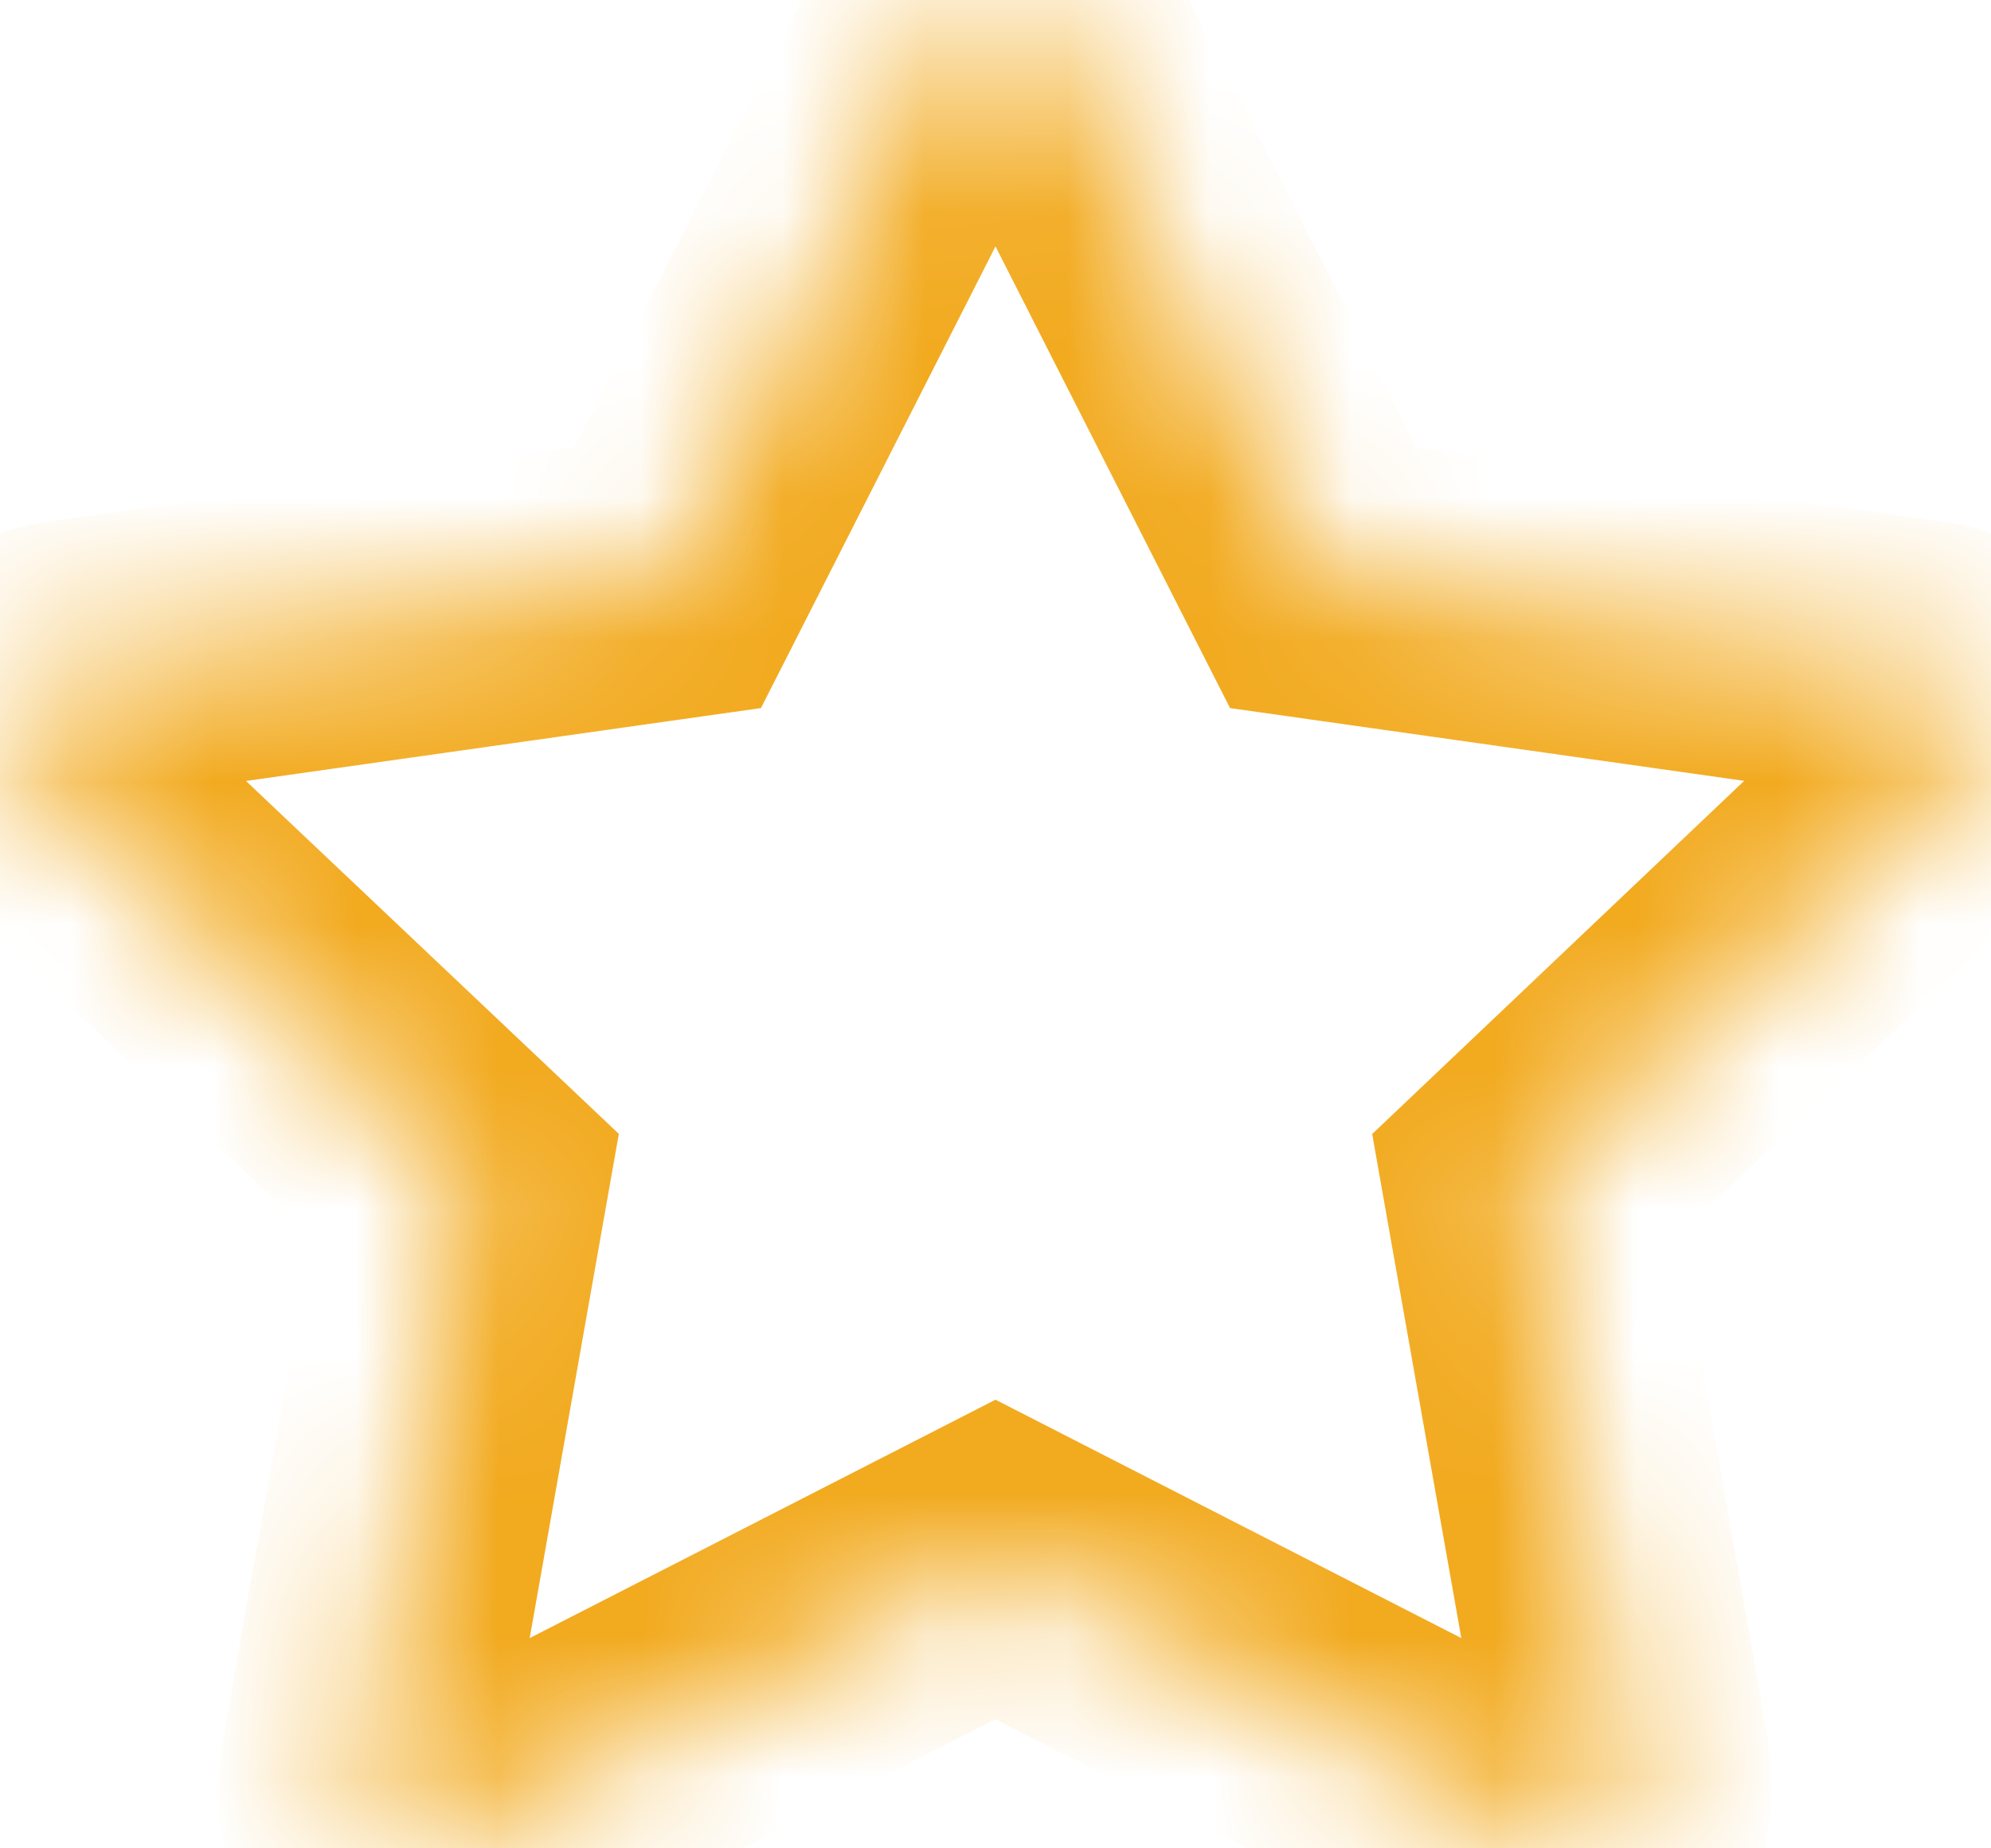 ﻿<?xml version="1.0" encoding="utf-8"?>
<svg version="1.1" xmlns:xlink="http://www.w3.org/1999/xlink" width="14px" height="13px" xmlns="http://www.w3.org/2000/svg">
  <defs>
    <mask fill="white" id="clip37">
      <path d="M 13.529 4.661  C 13.843 4.71  14 4.836  14 5.038  C 14 5.158  13.927 5.289  13.781 5.431  L 10.727 8.331  L 11.451 12.427  C 11.456 12.465  11.459 12.519  11.459 12.59  C 11.459 12.705  11.43 12.802  11.371 12.881  C 11.312 12.96  11.226 13  11.114 13  C 11.008 13  10.895 12.967  10.778 12.902  L 7 10.968  L 3.222 12.902  C 3.099 12.967  2.987 13  2.886 13  C 2.768 13  2.68 12.96  2.621 12.881  C 2.562 12.802  2.532 12.705  2.532 12.59  C 2.532 12.558  2.538 12.503  2.549 12.427  L 3.273 8.331  L 0.21 5.431  C 0.07 5.284  0 5.152  0 5.038  C 0 4.836  0.157 4.71  0.471 4.661  L 4.695 4.063  L 6.588 0.336  C 6.694 0.112  6.832 0  7 0  C 7.168 0  7.306 0.112  7.412 0.336  L 9.305 4.063  L 13.529 4.661  Z " fill-rule="evenodd" />
    </mask>
  </defs>
  <g transform="matrix(1 0 0 1 -128 -162 )">
    <path d="M 13.529 4.661  C 13.843 4.71  14 4.836  14 5.038  C 14 5.158  13.927 5.289  13.781 5.431  L 10.727 8.331  L 11.451 12.427  C 11.456 12.465  11.459 12.519  11.459 12.59  C 11.459 12.705  11.43 12.802  11.371 12.881  C 11.312 12.96  11.226 13  11.114 13  C 11.008 13  10.895 12.967  10.778 12.902  L 7 10.968  L 3.222 12.902  C 3.099 12.967  2.987 13  2.886 13  C 2.768 13  2.68 12.96  2.621 12.881  C 2.562 12.802  2.532 12.705  2.532 12.59  C 2.532 12.558  2.538 12.503  2.549 12.427  L 3.273 8.331  L 0.21 5.431  C 0.07 5.284  0 5.152  0 5.038  C 0 4.836  0.157 4.71  0.471 4.661  L 4.695 4.063  L 6.588 0.336  C 6.694 0.112  6.832 0  7 0  C 7.168 0  7.306 0.112  7.412 0.336  L 9.305 4.063  L 13.529 4.661  Z " fill-rule="nonzero" fill="#f2aa1f" stroke="none" fill-opacity="0" transform="matrix(1 0 0 1 128 162 )" />
    <path d="M 13.529 4.661  C 13.843 4.71  14 4.836  14 5.038  C 14 5.158  13.927 5.289  13.781 5.431  L 10.727 8.331  L 11.451 12.427  C 11.456 12.465  11.459 12.519  11.459 12.59  C 11.459 12.705  11.43 12.802  11.371 12.881  C 11.312 12.96  11.226 13  11.114 13  C 11.008 13  10.895 12.967  10.778 12.902  L 7 10.968  L 3.222 12.902  C 3.099 12.967  2.987 13  2.886 13  C 2.768 13  2.68 12.96  2.621 12.881  C 2.562 12.802  2.532 12.705  2.532 12.59  C 2.532 12.558  2.538 12.503  2.549 12.427  L 3.273 8.331  L 0.21 5.431  C 0.07 5.284  0 5.152  0 5.038  C 0 4.836  0.157 4.71  0.471 4.661  L 4.695 4.063  L 6.588 0.336  C 6.694 0.112  6.832 0  7 0  C 7.168 0  7.306 0.112  7.412 0.336  L 9.305 4.063  L 13.529 4.661  Z " stroke-width="2" stroke="#f2aa1f" fill="none" transform="matrix(1 0 0 1 128 162 )" mask="url(#clip37)" />
  </g>
</svg>